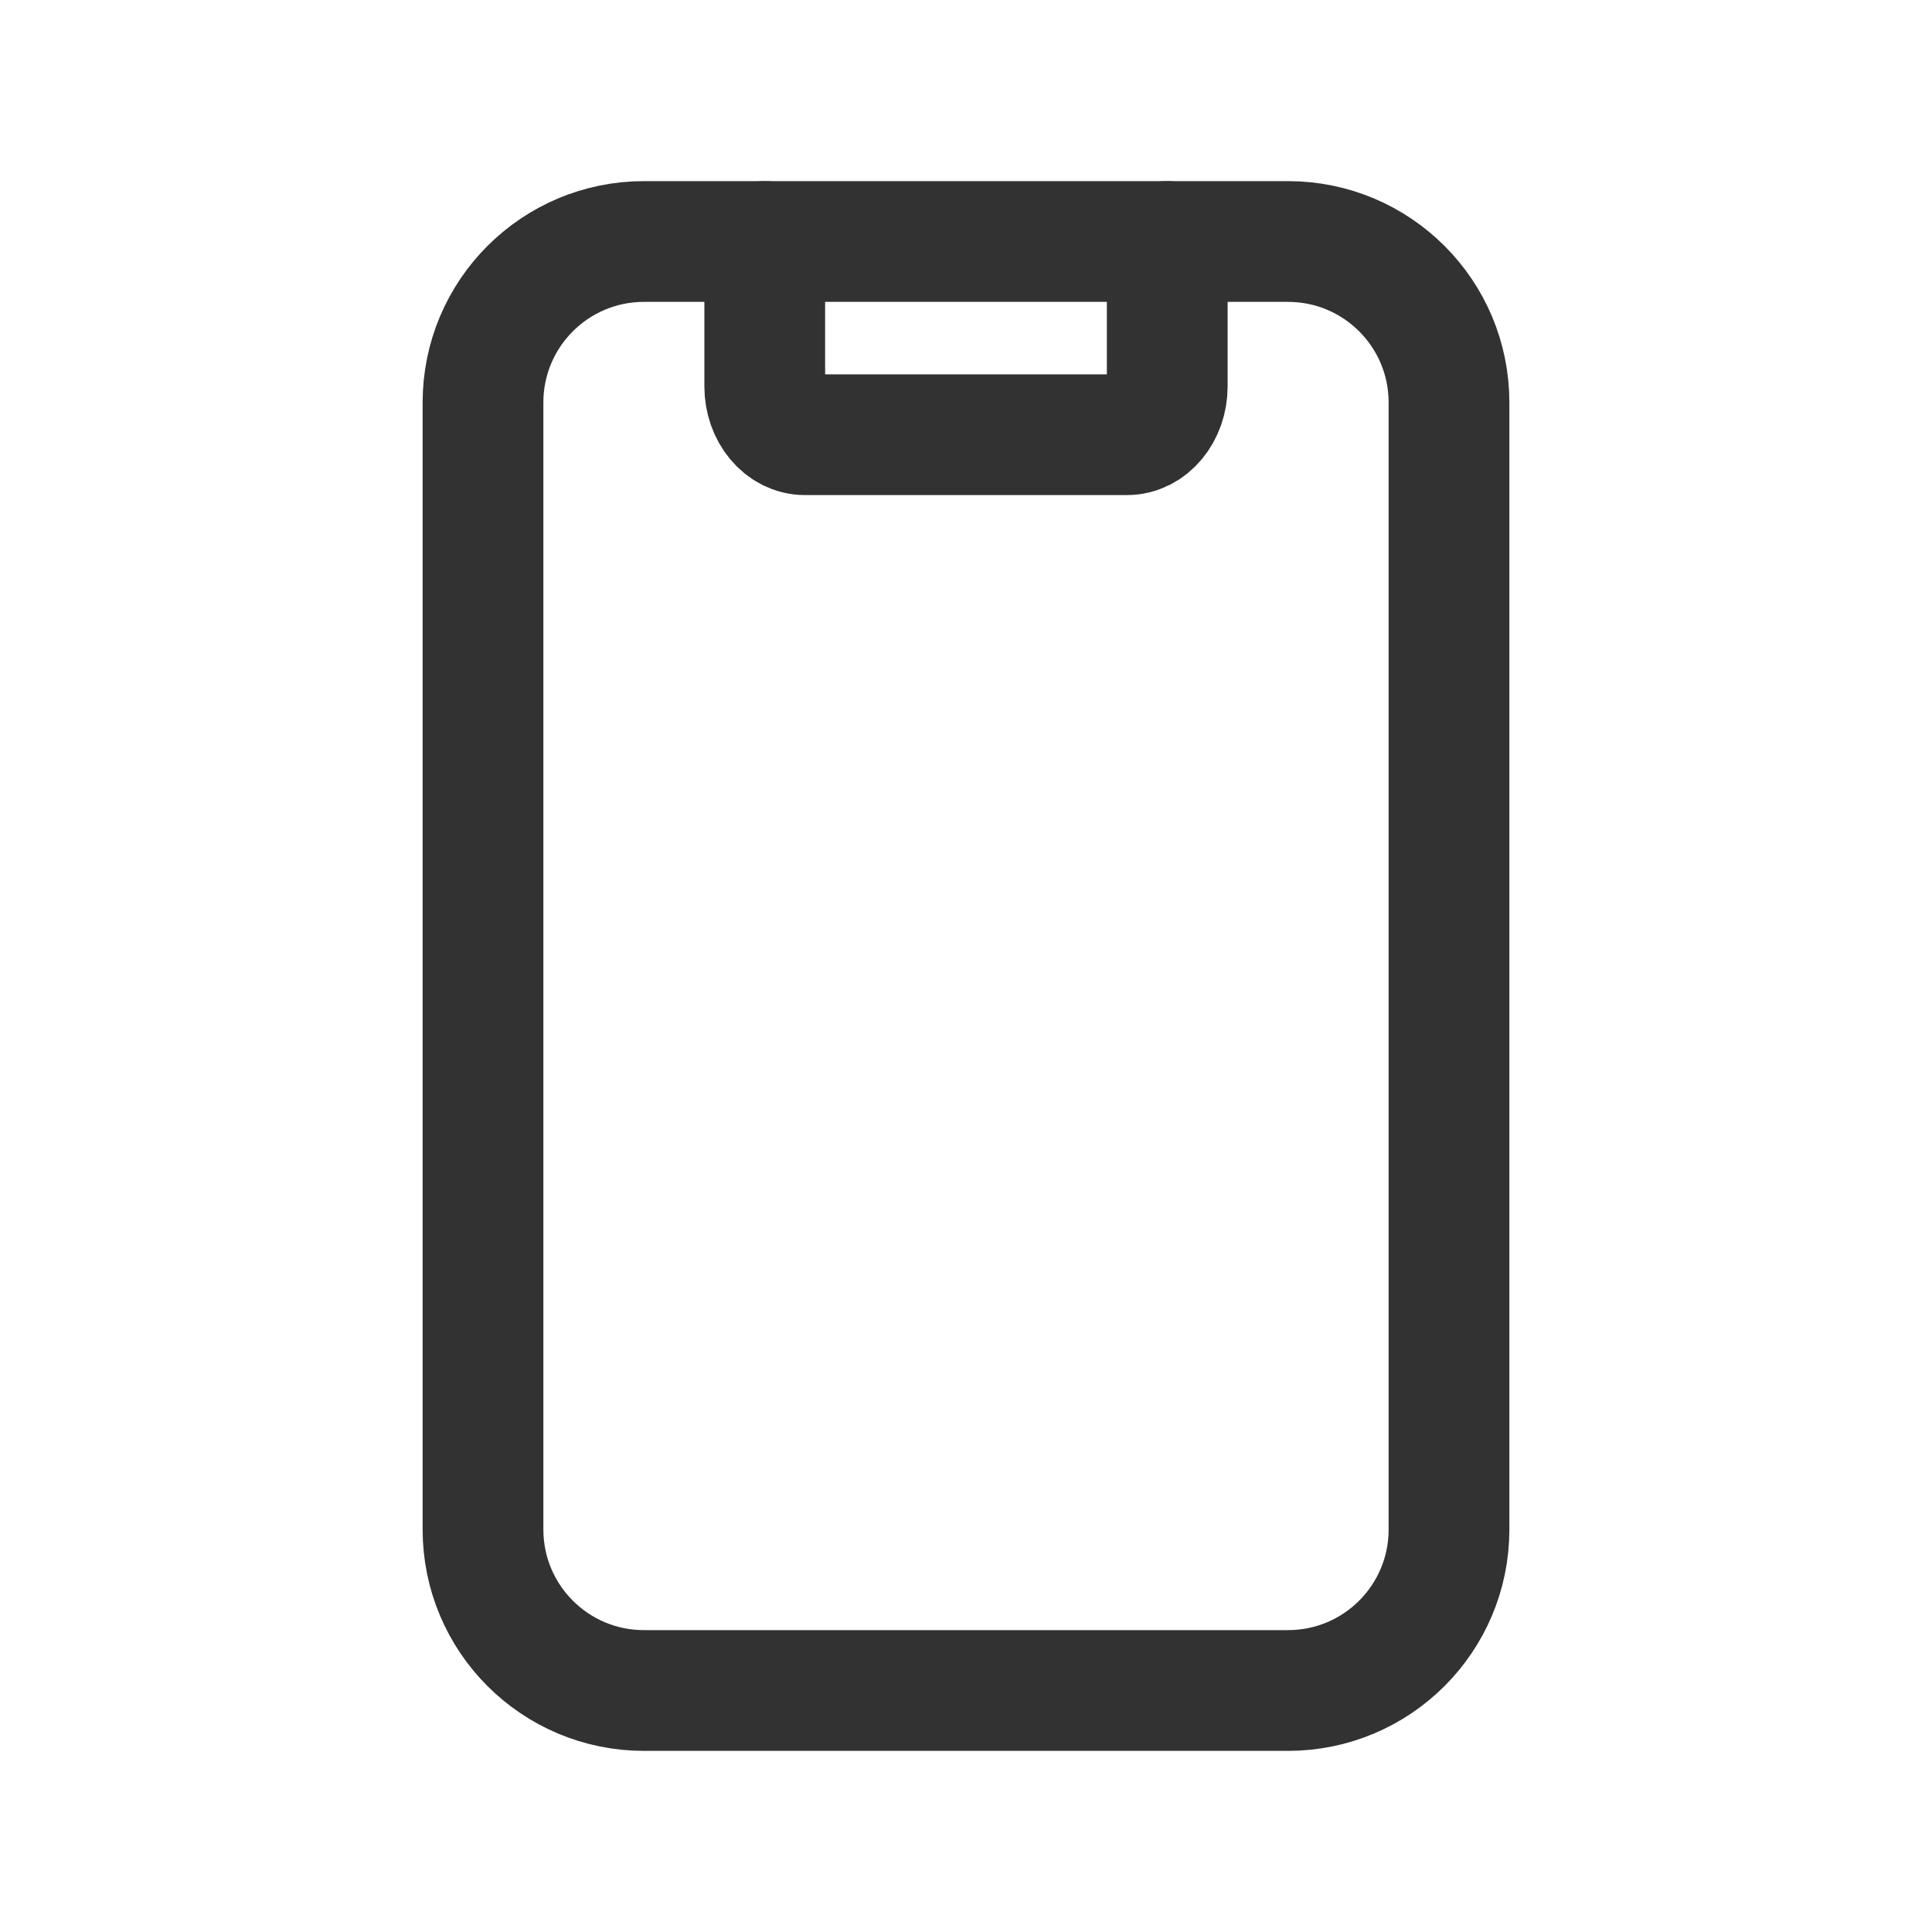 <?xml version="1.0" encoding="utf-8"?>
<!-- Generator: Adobe Illustrator 24.0.2, SVG Export Plug-In . SVG Version: 6.00 Build 0)  -->
<svg version="1.1" id="Layer_1" xmlns="http://www.w3.org/2000/svg" xmlns:xlink="http://www.w3.org/1999/xlink" x="0px" y="0px"
	 width="24px" height="24px" viewBox="0 0 24 24" enable-background="new 0 0 24 24" xml:space="preserve">
<g>
	<g>
		<path fill="none" stroke="#323232" stroke-width="1.5" stroke-linecap="round" stroke-linejoin="round" d="M9.5,3v1.8
			c0,0.331,0.224,0.6,0.5,0.6h4c0.276,0,0.5-0.269,0.5-0.6V3"/>
		<path fill="none" stroke="#323232" stroke-width="1.5" stroke-linecap="round" stroke-linejoin="round" d="M8,3h8
			c1.105,0,2,0.895,2,2v14c0,1.105-0.895,2-2,2H8c-1.105,0-2-0.895-2-2V5C6,3.895,6.895,3,8,3z"/>
	</g>
	<path fill="none" d="M0,0h24v24H0V0z"/>
</g>
</svg>
